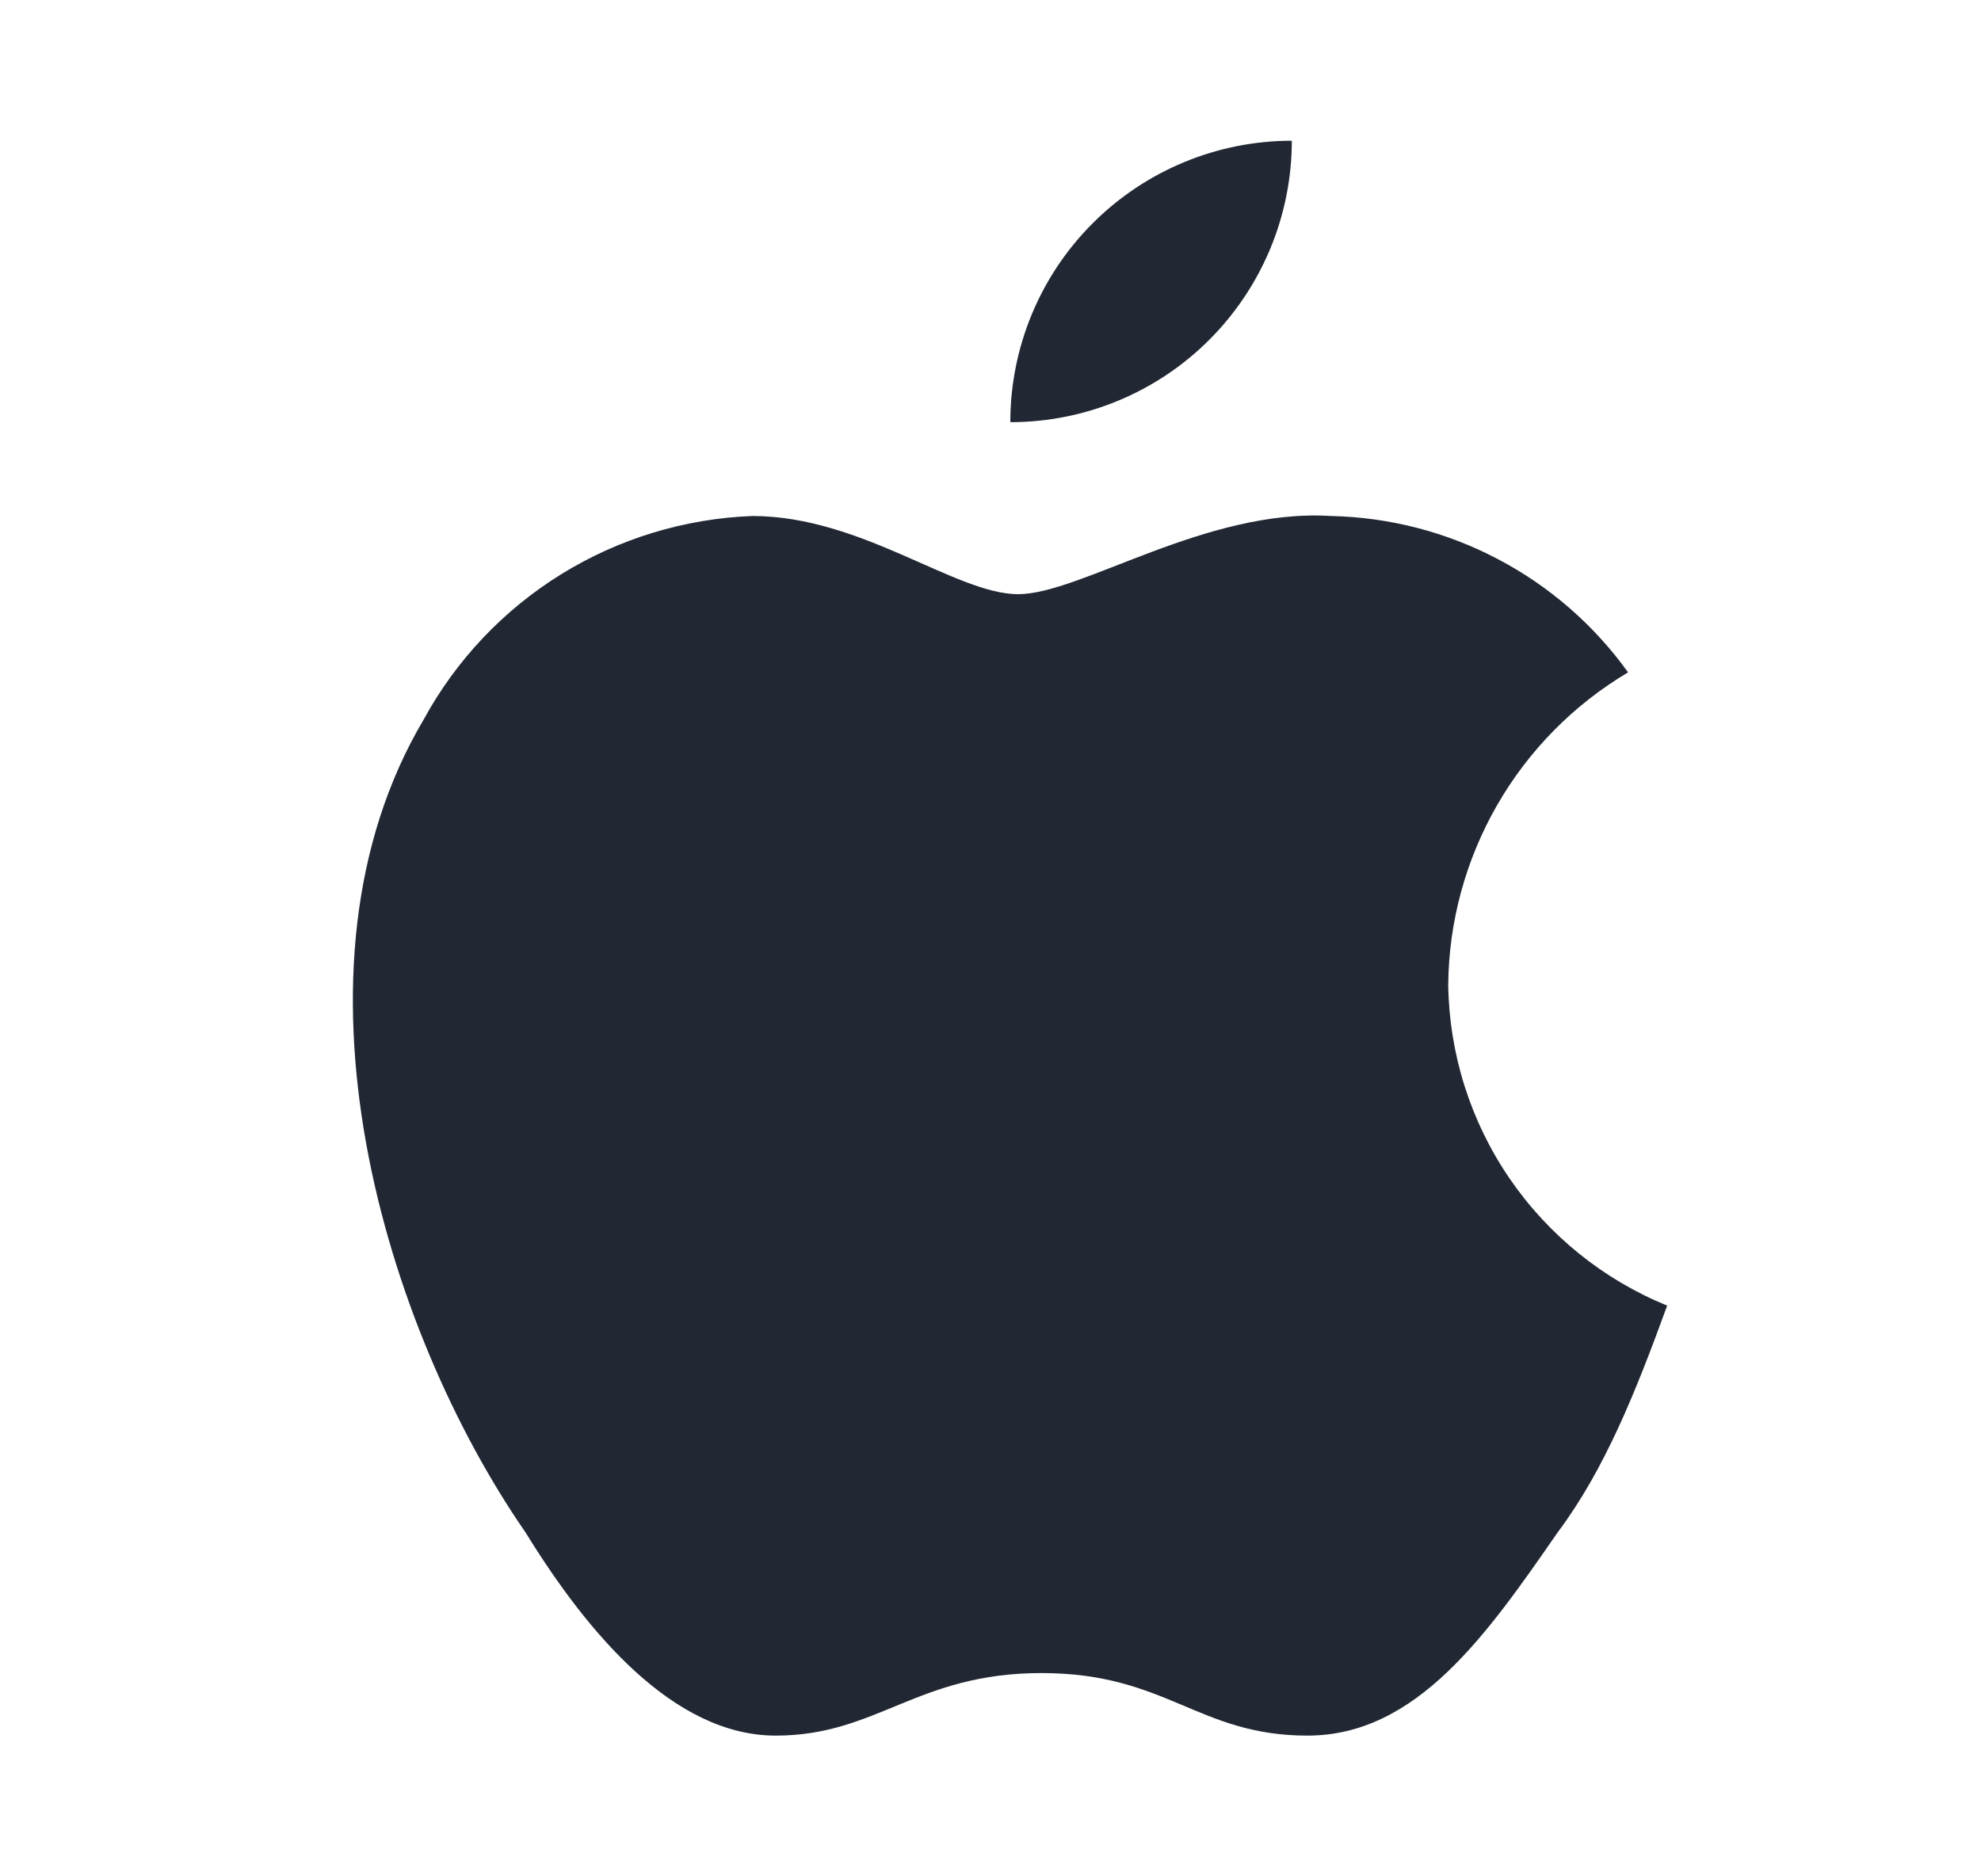 <svg width="19" height="18" viewBox="0 0 19 18" fill="none" xmlns="http://www.w3.org/2000/svg">
<g clip-path="url(#clip0_25_527)">
<path d="M13.89 9.45C13.895 8.844 14.057 8.249 14.359 7.724C14.661 7.198 15.094 6.76 15.615 6.45C15.289 5.996 14.862 5.624 14.367 5.364C13.872 5.103 13.324 4.962 12.765 4.95C11.565 4.875 10.365 5.7 9.765 5.7C9.165 5.7 8.265 4.95 7.215 4.95C6.566 4.975 5.935 5.167 5.382 5.509C4.83 5.851 4.376 6.33 4.065 6.9C2.64 9.3 3.69 12.75 5.04 14.7C5.64 15.675 6.465 16.65 7.44 16.65C8.415 16.65 8.79 16.05 9.99 16.05C11.19 16.05 11.49 16.65 12.54 16.65C13.59 16.65 14.265 15.675 14.94 14.7C15.39 14.1 15.69 13.35 15.99 12.525C15.377 12.275 14.851 11.85 14.477 11.303C14.104 10.757 13.9 10.112 13.89 9.45ZM9.69 4.05C10.406 4.05 11.093 3.766 11.599 3.259C12.105 2.753 12.39 2.066 12.39 1.35C11.674 1.35 10.987 1.635 10.481 2.141C9.974 2.647 9.69 3.334 9.69 4.05Z" fill="#212833"/>
</g>
<defs>
<clipPath id="clip0_25_527">
<rect width="18" height="18" fill="white" transform="translate(0.69)"/>
</clipPath>
</defs>
</svg>
